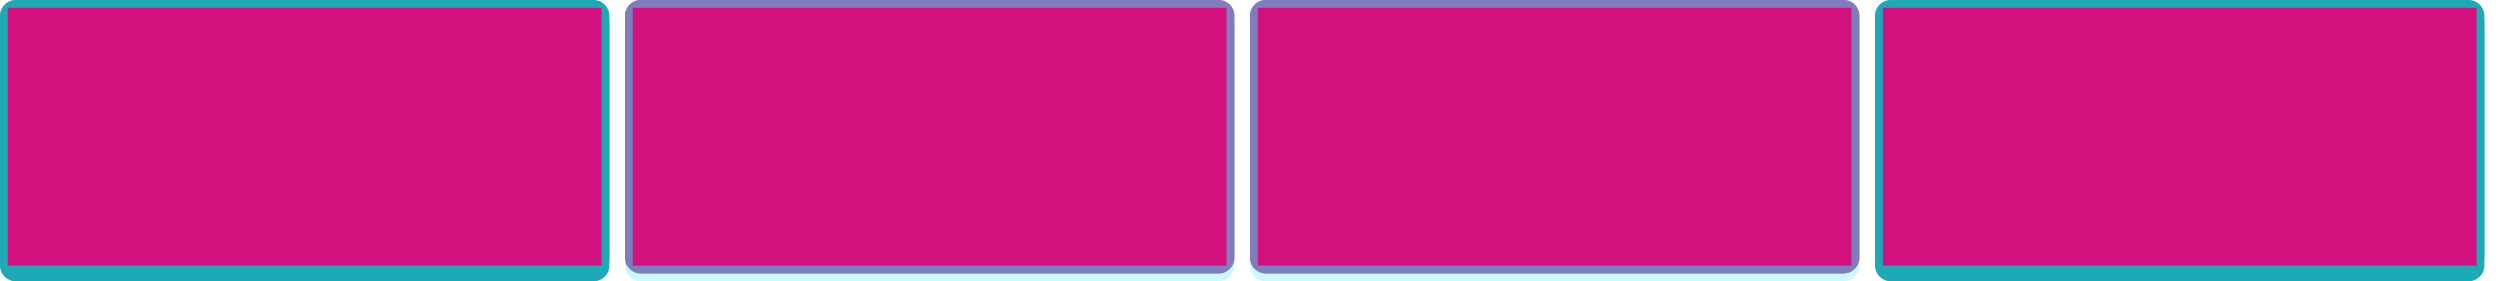 <?xml version="1.0" encoding="utf-8"?>
<!-- Generator: Adobe Illustrator 15.0.2, SVG Export Plug-In . SVG Version: 6.00 Build 0)  -->
<!DOCTYPE svg PUBLIC "-//W3C//DTD SVG 1.1//EN" "http://www.w3.org/Graphics/SVG/1.1/DTD/svg11.dtd">
<svg version="1.1" id="Calque_1" xmlns="http://www.w3.org/2000/svg" xmlns:xlink="http://www.w3.org/1999/xlink" x="0px" y="0px"
	 width="320px" height="36px" viewBox="0 0 320 36" enable-background="new 0 0 320 36" xml:space="preserve">
<g id="Effet_NoPatch">
</g>
<path fill="#1DA9B6" d="M78,34c0,1.1-0.9,2-2,2H2c-1.1,0-2-0.9-2-2V3c0-1.1,0.9-2,2-2h74c1.1,0,2,0.9,2,2V34z"/>
<path fill="#1DA9B6" d="M78,33c0,1.1-0.9,2-2,2H2c-1.1,0-2-0.9-2-2V2c0-1.1,0.9-2,2-2h74c1.1,0,2,0.9,2,2V33z"/>
<rect x="1" y="1" fill="#D3117E" width="76" height="33"/>
<path fill="#1DA9B6" d="M318,34c0,1.1-0.9,2-2,2h-74c-1.1,0-2-0.9-2-2V3c0-1.1,0.9-2,2-2h74c1.1,0,2,0.9,2,2V34z"/>
<path fill="#1DA9B6" d="M318,33c0,1.1-0.9,2-2,2h-74c-1.1,0-2-0.9-2-2V2c0-1.1,0.9-2,2-2h74c1.1,0,2,0.9,2,2V33z"/>
<rect x="241" y="1" fill="#D3117E" width="76" height="33"/>
<path opacity="0.25" fill="#2AEDFF" enable-background="new    " d="M158,34c0,1.1-0.9,2-2,2H82c-1.1,0-2-0.9-2-2V3c0-1.1,0.9-2,2-2
	h74c1.1,0,2,0.9,2,2V34z"/>
<path fill="#D3117E" d="M158,33c0,1.1-0.9,2-2,2H82c-1.1,0-2-0.9-2-2V2c0-1.1,0.9-2,2-2h74c1.1,0,2,0.9,2,2V33z"/>
<path opacity="0.5" fill="#2AEDFF" d="M158,33c0,1.1-0.9,2-2,2H82c-1.1,0-2-0.9-2-2V2c0-1.1,0.9-2,2-2h74c1.1,0,2,0.9,2,2V33z"/>
<rect x="81" y="1" fill="#D3117E" width="76" height="33"/>
<path opacity="0.25" fill="#2AEDFF" enable-background="new    " d="M238,34c0,1.1-0.9,2-2,2h-74c-1.1,0-2-0.9-2-2V3
	c0-1.1,0.9-2,2-2h74c1.1,0,2,0.9,2,2V34z"/>
<path fill="#D3117E" d="M238,33c0,1.1-0.9,2-2,2h-74c-1.1,0-2-0.9-2-2V2c0-1.1,0.9-2,2-2h74c1.1,0,2,0.9,2,2V33z"/>
<path opacity="0.5" fill="#2AEDFF" d="M238,33c0,1.1-0.9,2-2,2h-74c-1.1,0-2-0.9-2-2V2c0-1.1,0.9-2,2-2h74c1.1,0,2,0.9,2,2V33z"/>
<rect x="161" y="1" fill="#D3117E" width="76" height="33"/>
</svg>
